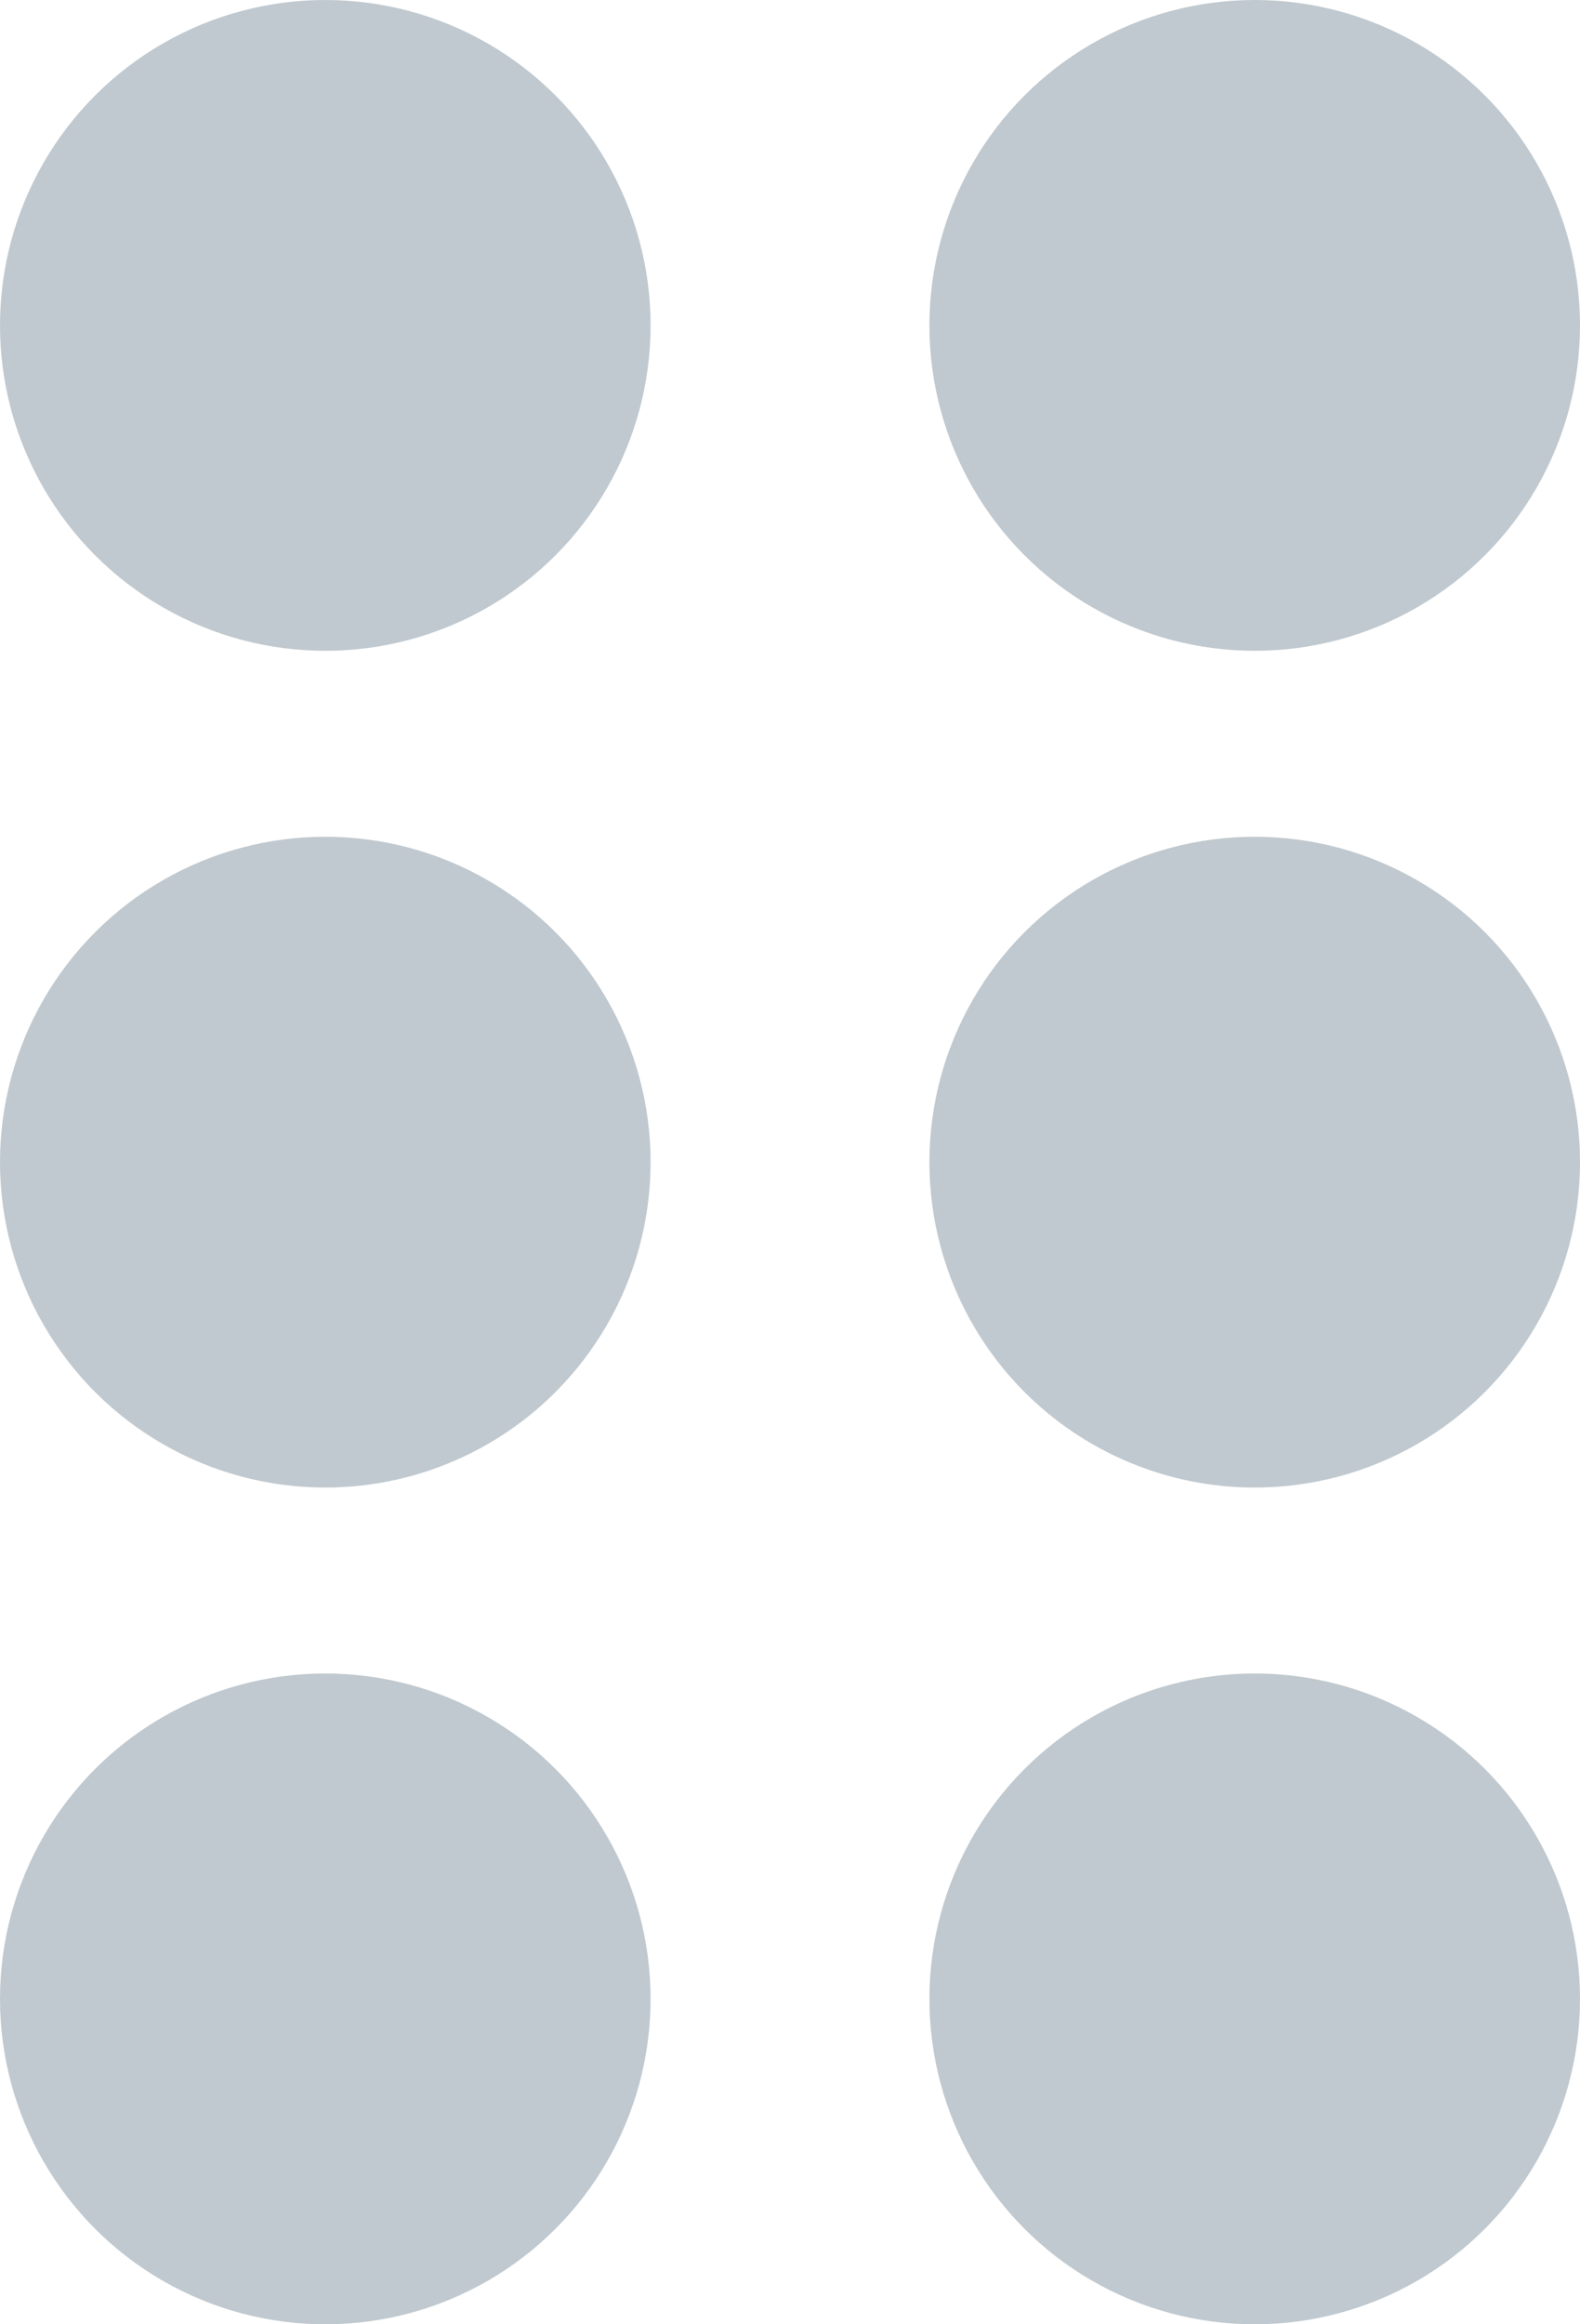 <svg width="17" height="25" viewBox="0 0 17 25" fill="none" xmlns="http://www.w3.org/2000/svg">
<circle cx="3.5" cy="3.5" r="3.5" fill="#8394A1" fill-opacity="0.5"/>
<circle cx="13.5" cy="3.5" r="3.5" fill="#8394A1" fill-opacity="0.5"/>
<circle cx="13.5" cy="12.5" r="3.5" fill="#8394A1" fill-opacity="0.5"/>
<circle cx="3.5" cy="12.5" r="3.5" fill="#8394A1" fill-opacity="0.5"/>
<circle cx="13.5" cy="21.5" r="3.5" fill="#8394A1" fill-opacity="0.5"/>
<circle cx="3.5" cy="21.5" r="3.5" fill="#8394A1" fill-opacity="0.5"/>
</svg>
